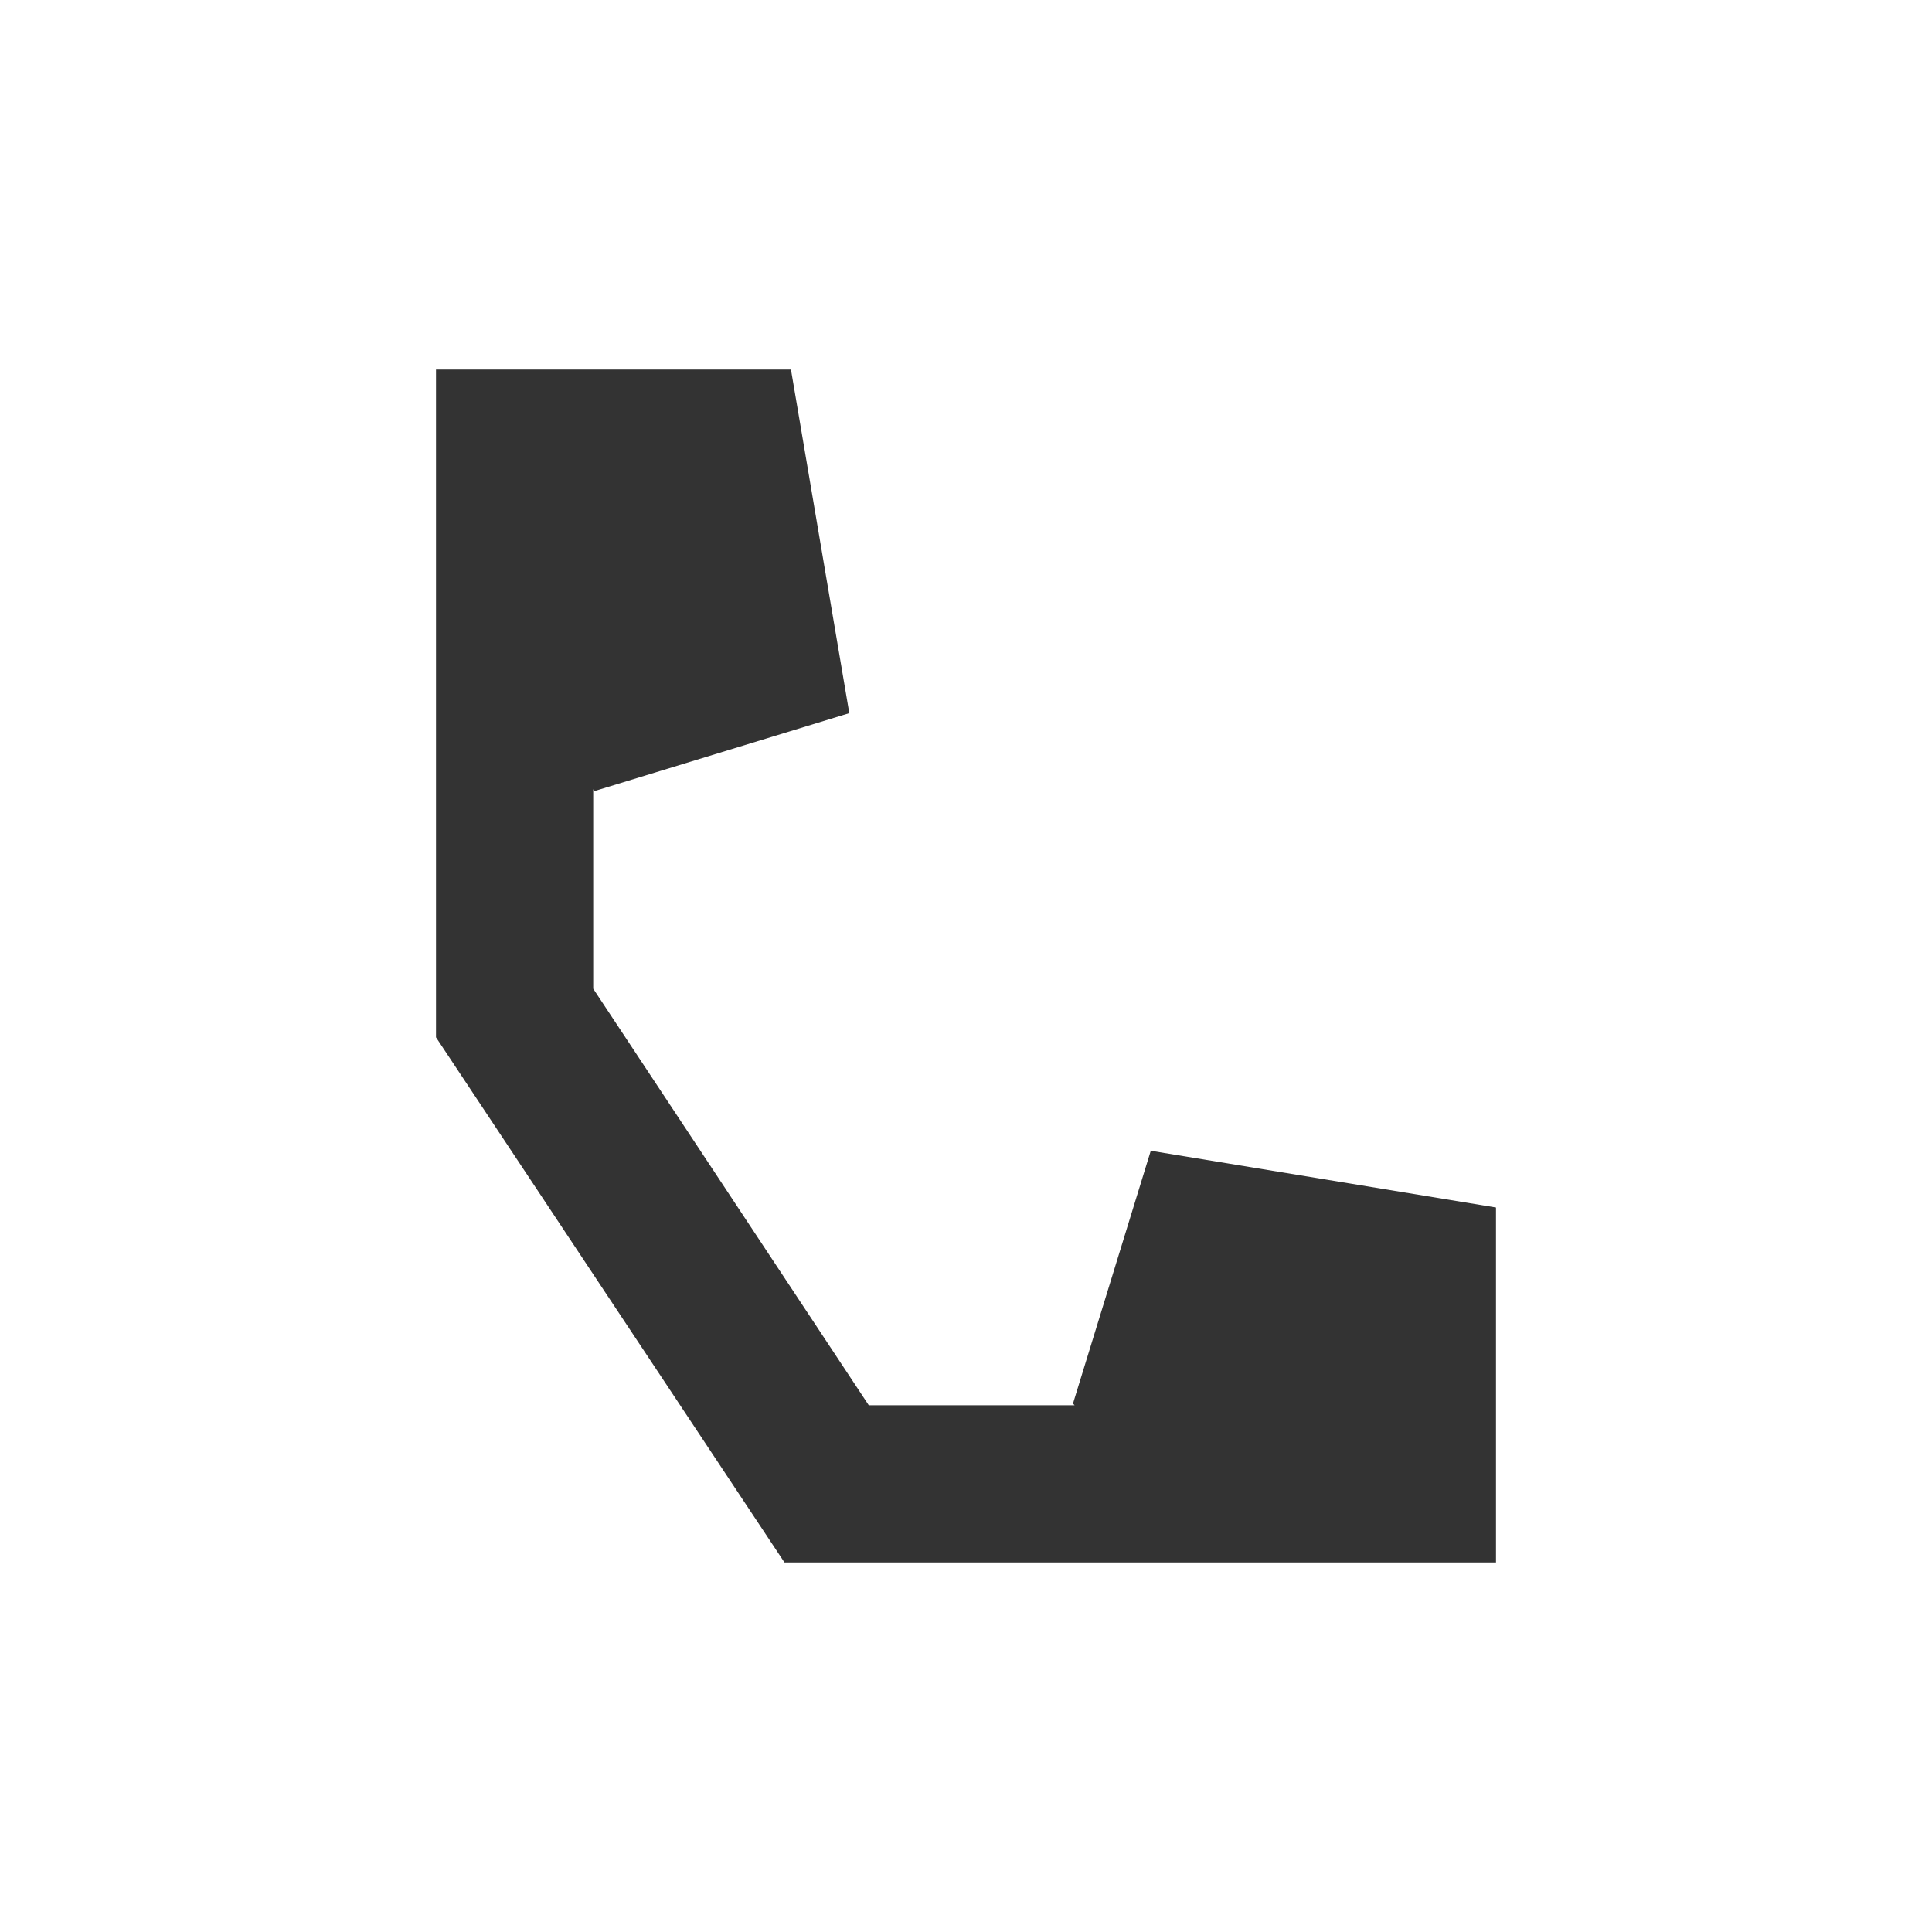 <?xml version="1.0" encoding="utf-8"?>
<!-- Generator: Adobe Illustrator 19.2.0, SVG Export Plug-In . SVG Version: 6.00 Build 0)  -->
<svg version="1.1" id="Layer_1" xmlns="http://www.w3.org/2000/svg" xmlns:xlink="http://www.w3.org/1999/xlink" x="0px" y="0px"
	 viewBox="0 0 119.2 119.2" style="enable-background:new 0 0 119.2 119.2;" xml:space="preserve">
<rect x="0" y="0" width="119.2" height="119.2" fill="#333333" stroke="none"/>
<style type="text/css">
	.st0{fill:#FFFFFF;}
</style>
<path class="st0" d="M0,0v119.2h119.2V0H0z M92.2,96.4L92.2,96.4L92.2,96.4l-43.8,0L26.9,64V32.6l0,0v-9.8h21.9L52.4,44l-15.7,4.8
	l-0.1-0.1v12.3l17,25.7h12.7l-0.1-0.1L71,71l21.3,3.5V96.4z"/>
</svg>
